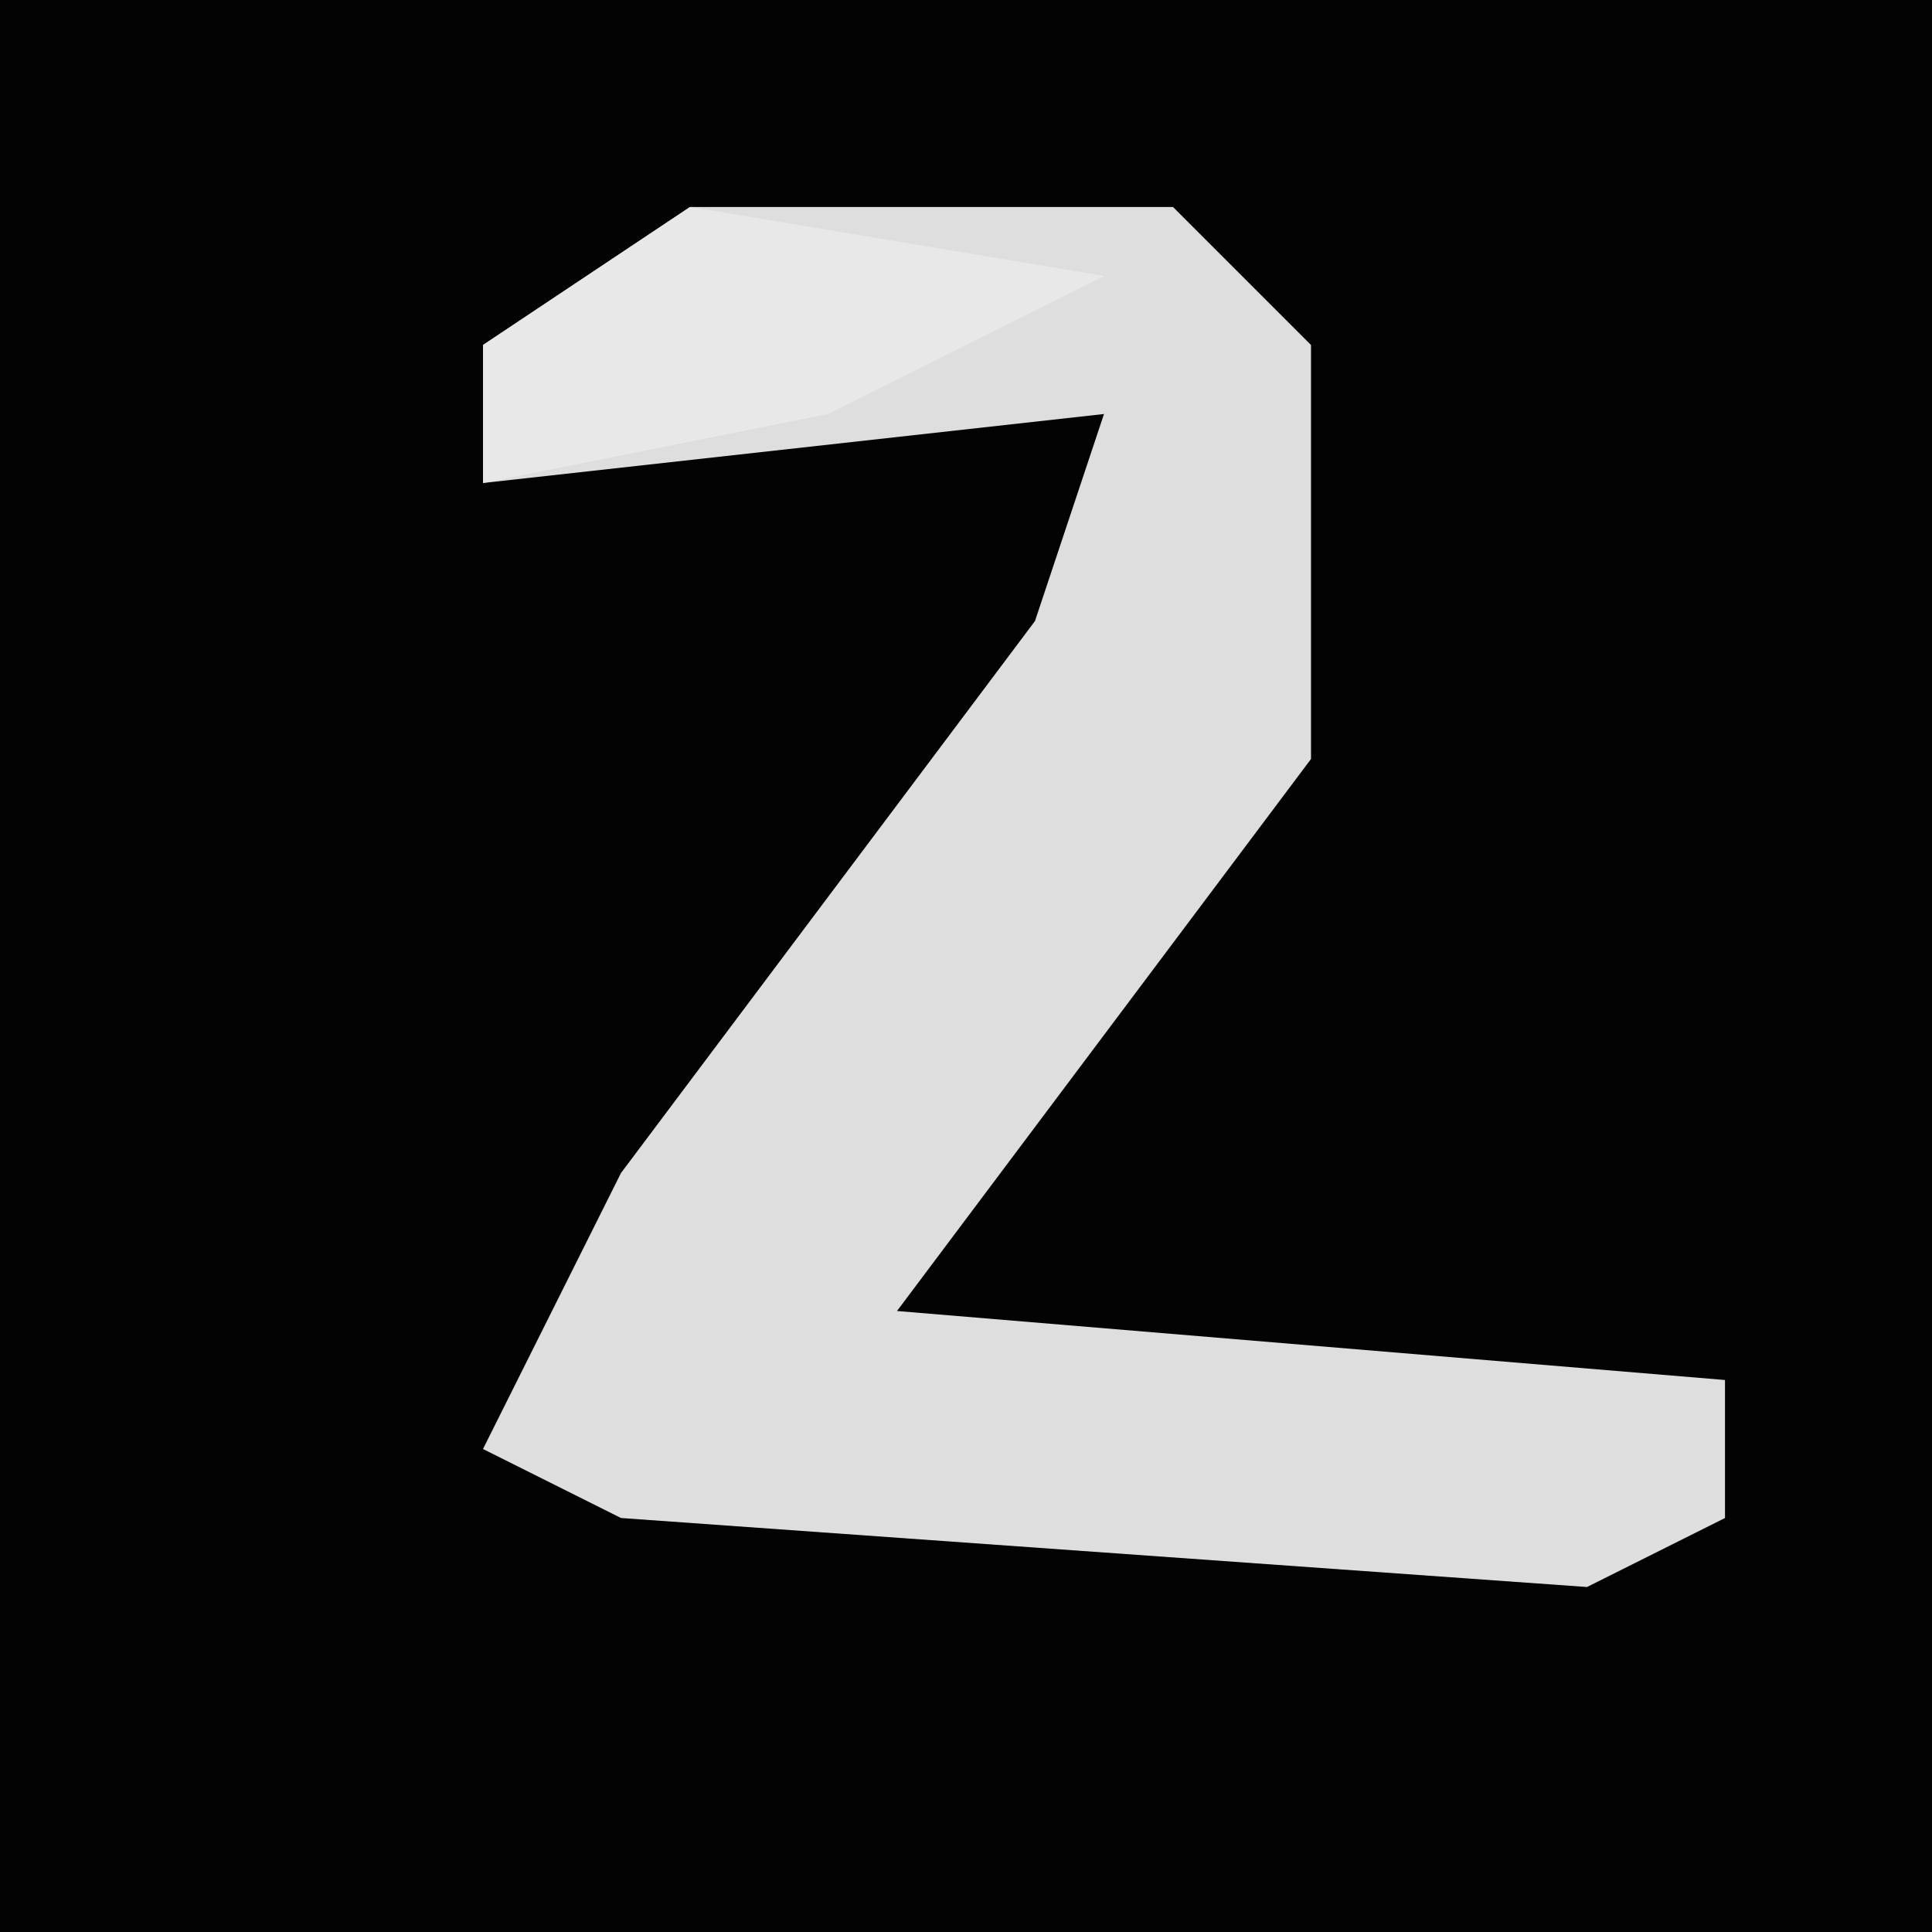 <?xml version="1.0" encoding="UTF-8"?>
<svg version="1.1" xmlns="http://www.w3.org/2000/svg" width="28" height="28">
<path d="M0,0 L28,0 L28,28 L0,28 Z " fill="#030303" transform="translate(0,0)"/>
<path d="M0,0 L7,0 L9,2 L9,8 L3,16 L15,17 L15,19 L13,20 L-1,19 L-3,18 L-1,14 L5,6 L6,3 L-3,4 L-3,2 Z " fill="#DEDEDE" transform="translate(10,3)"/>
<path d="M0,0 L6,1 L2,3 L-3,4 L-3,2 Z " fill="#E8E8E8" transform="translate(10,3)"/>
</svg>
